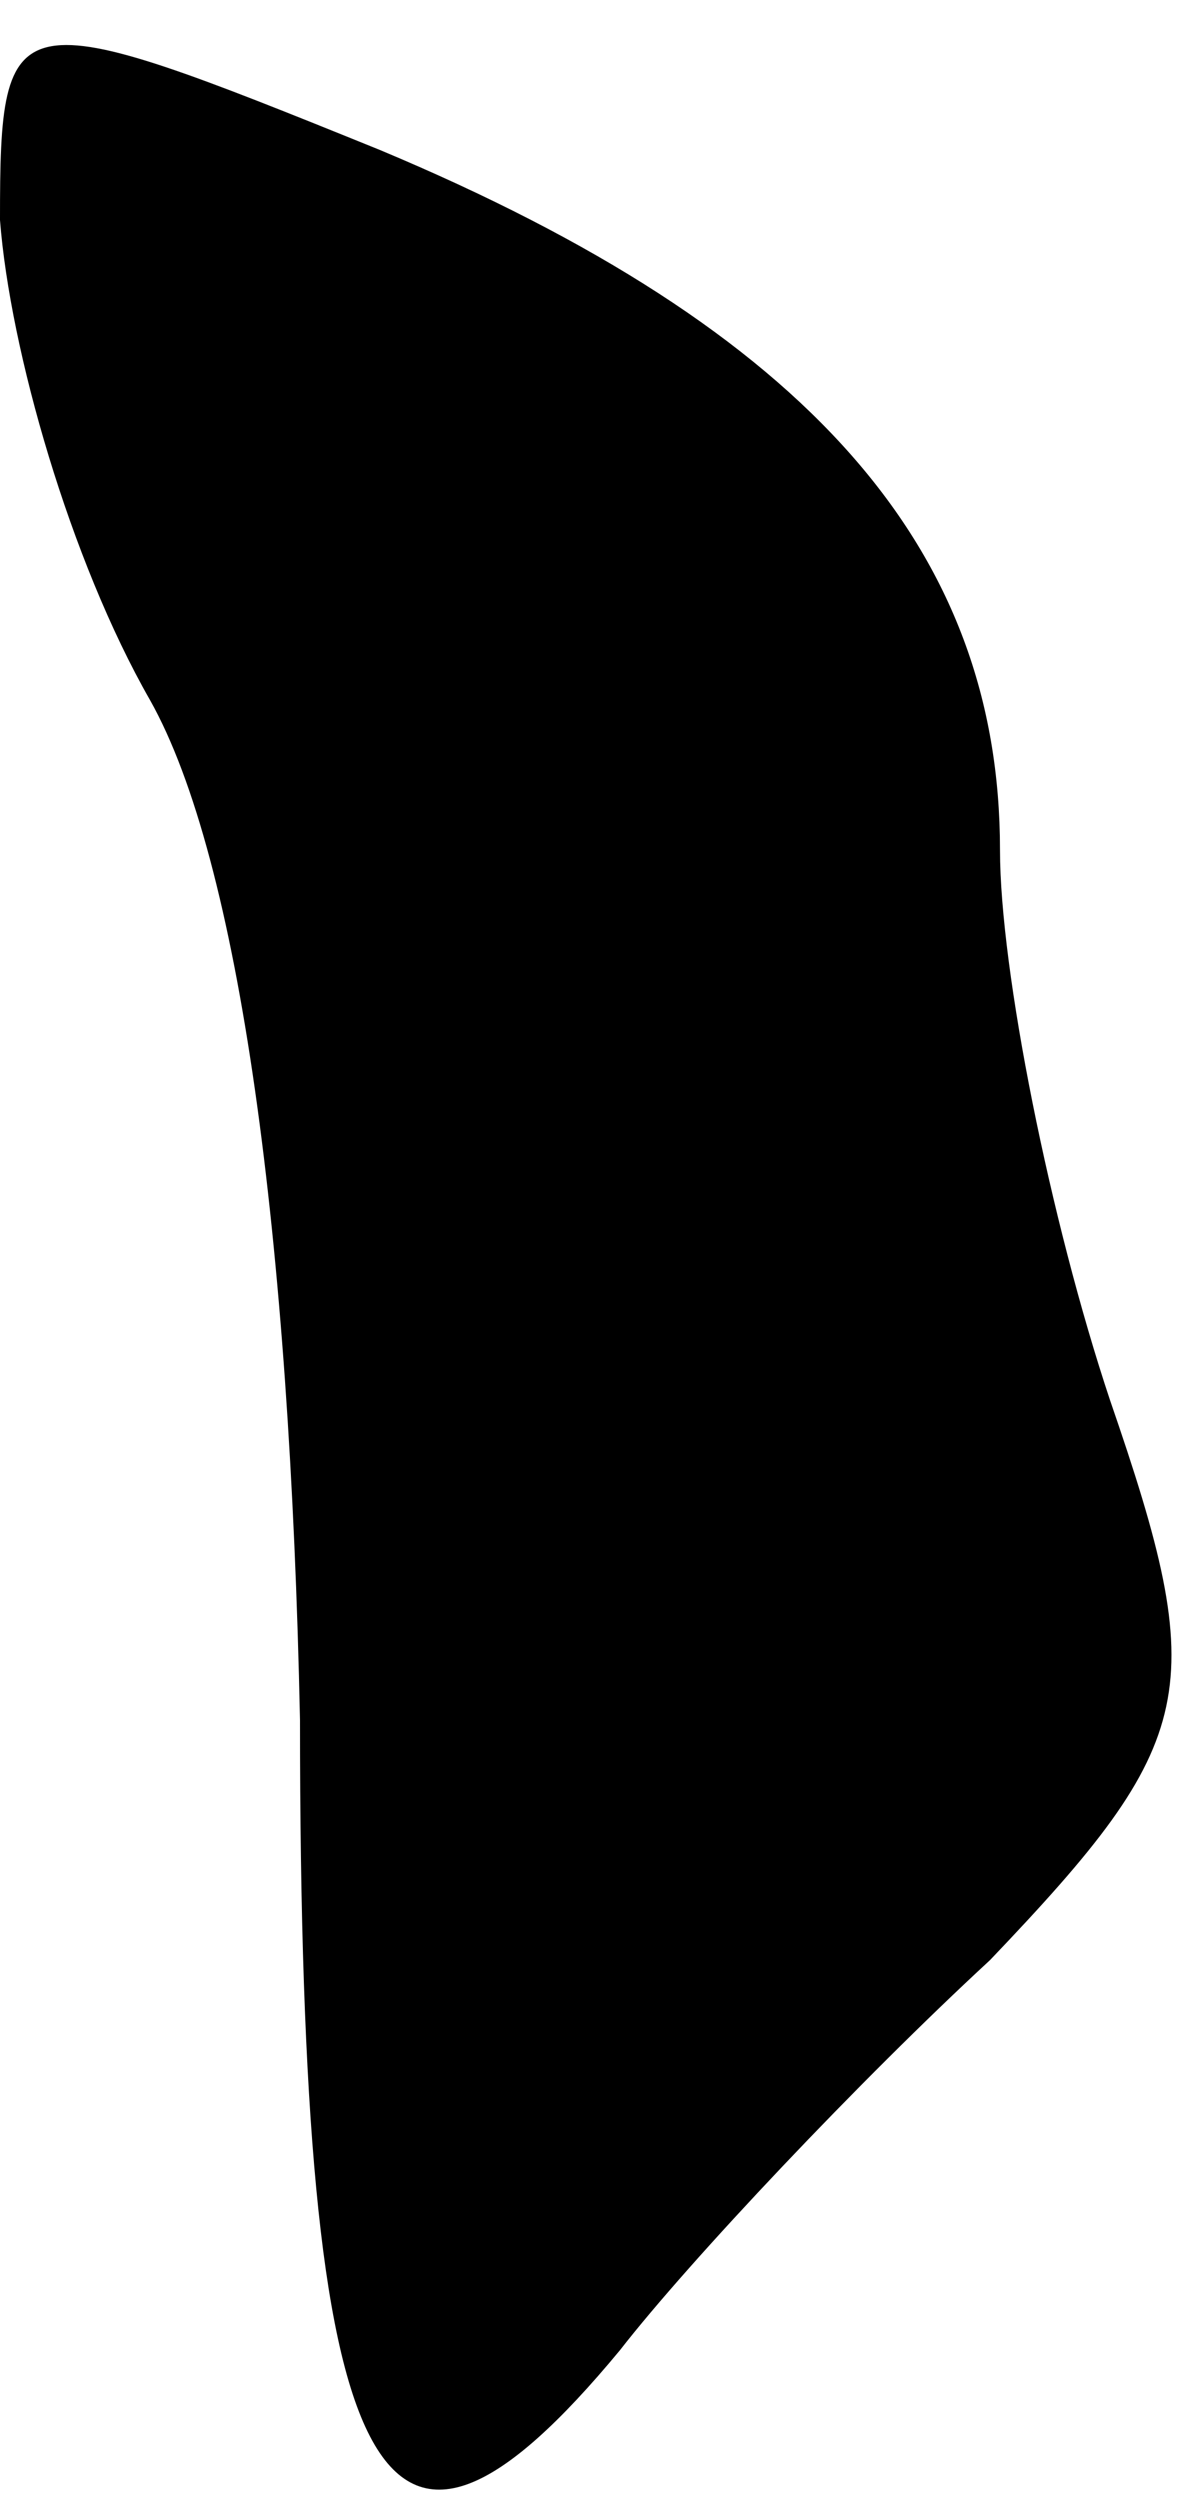 <?xml version="1.0" standalone="no"?>
<!DOCTYPE svg PUBLIC "-//W3C//DTD SVG 20010904//EN"
 "http://www.w3.org/TR/2001/REC-SVG-20010904/DTD/svg10.dtd">
<svg version="1.0" xmlns="http://www.w3.org/2000/svg"
 width="12pt" height="25pt" viewBox="0 0 12 25"
 preserveAspectRatio="xMidYMid meet">
<g transform="translate(0,25) scale(0.1,-0.1)"
fill="#000000" stroke="none">
<path fill="#000000" stroke="none" d="M0 228 c1 -13 7 -34 15 -48 9 -16 14
-54 15 -102 0 -78 8 -92 32 -63 7 9 24 27 37 39 21 22 22 27 12 56 -6 18 -11
43 -11 55 0 30 -19 52 -62 70 -37 15 -38 15 -38 -7z"/>
</g>
</svg>
